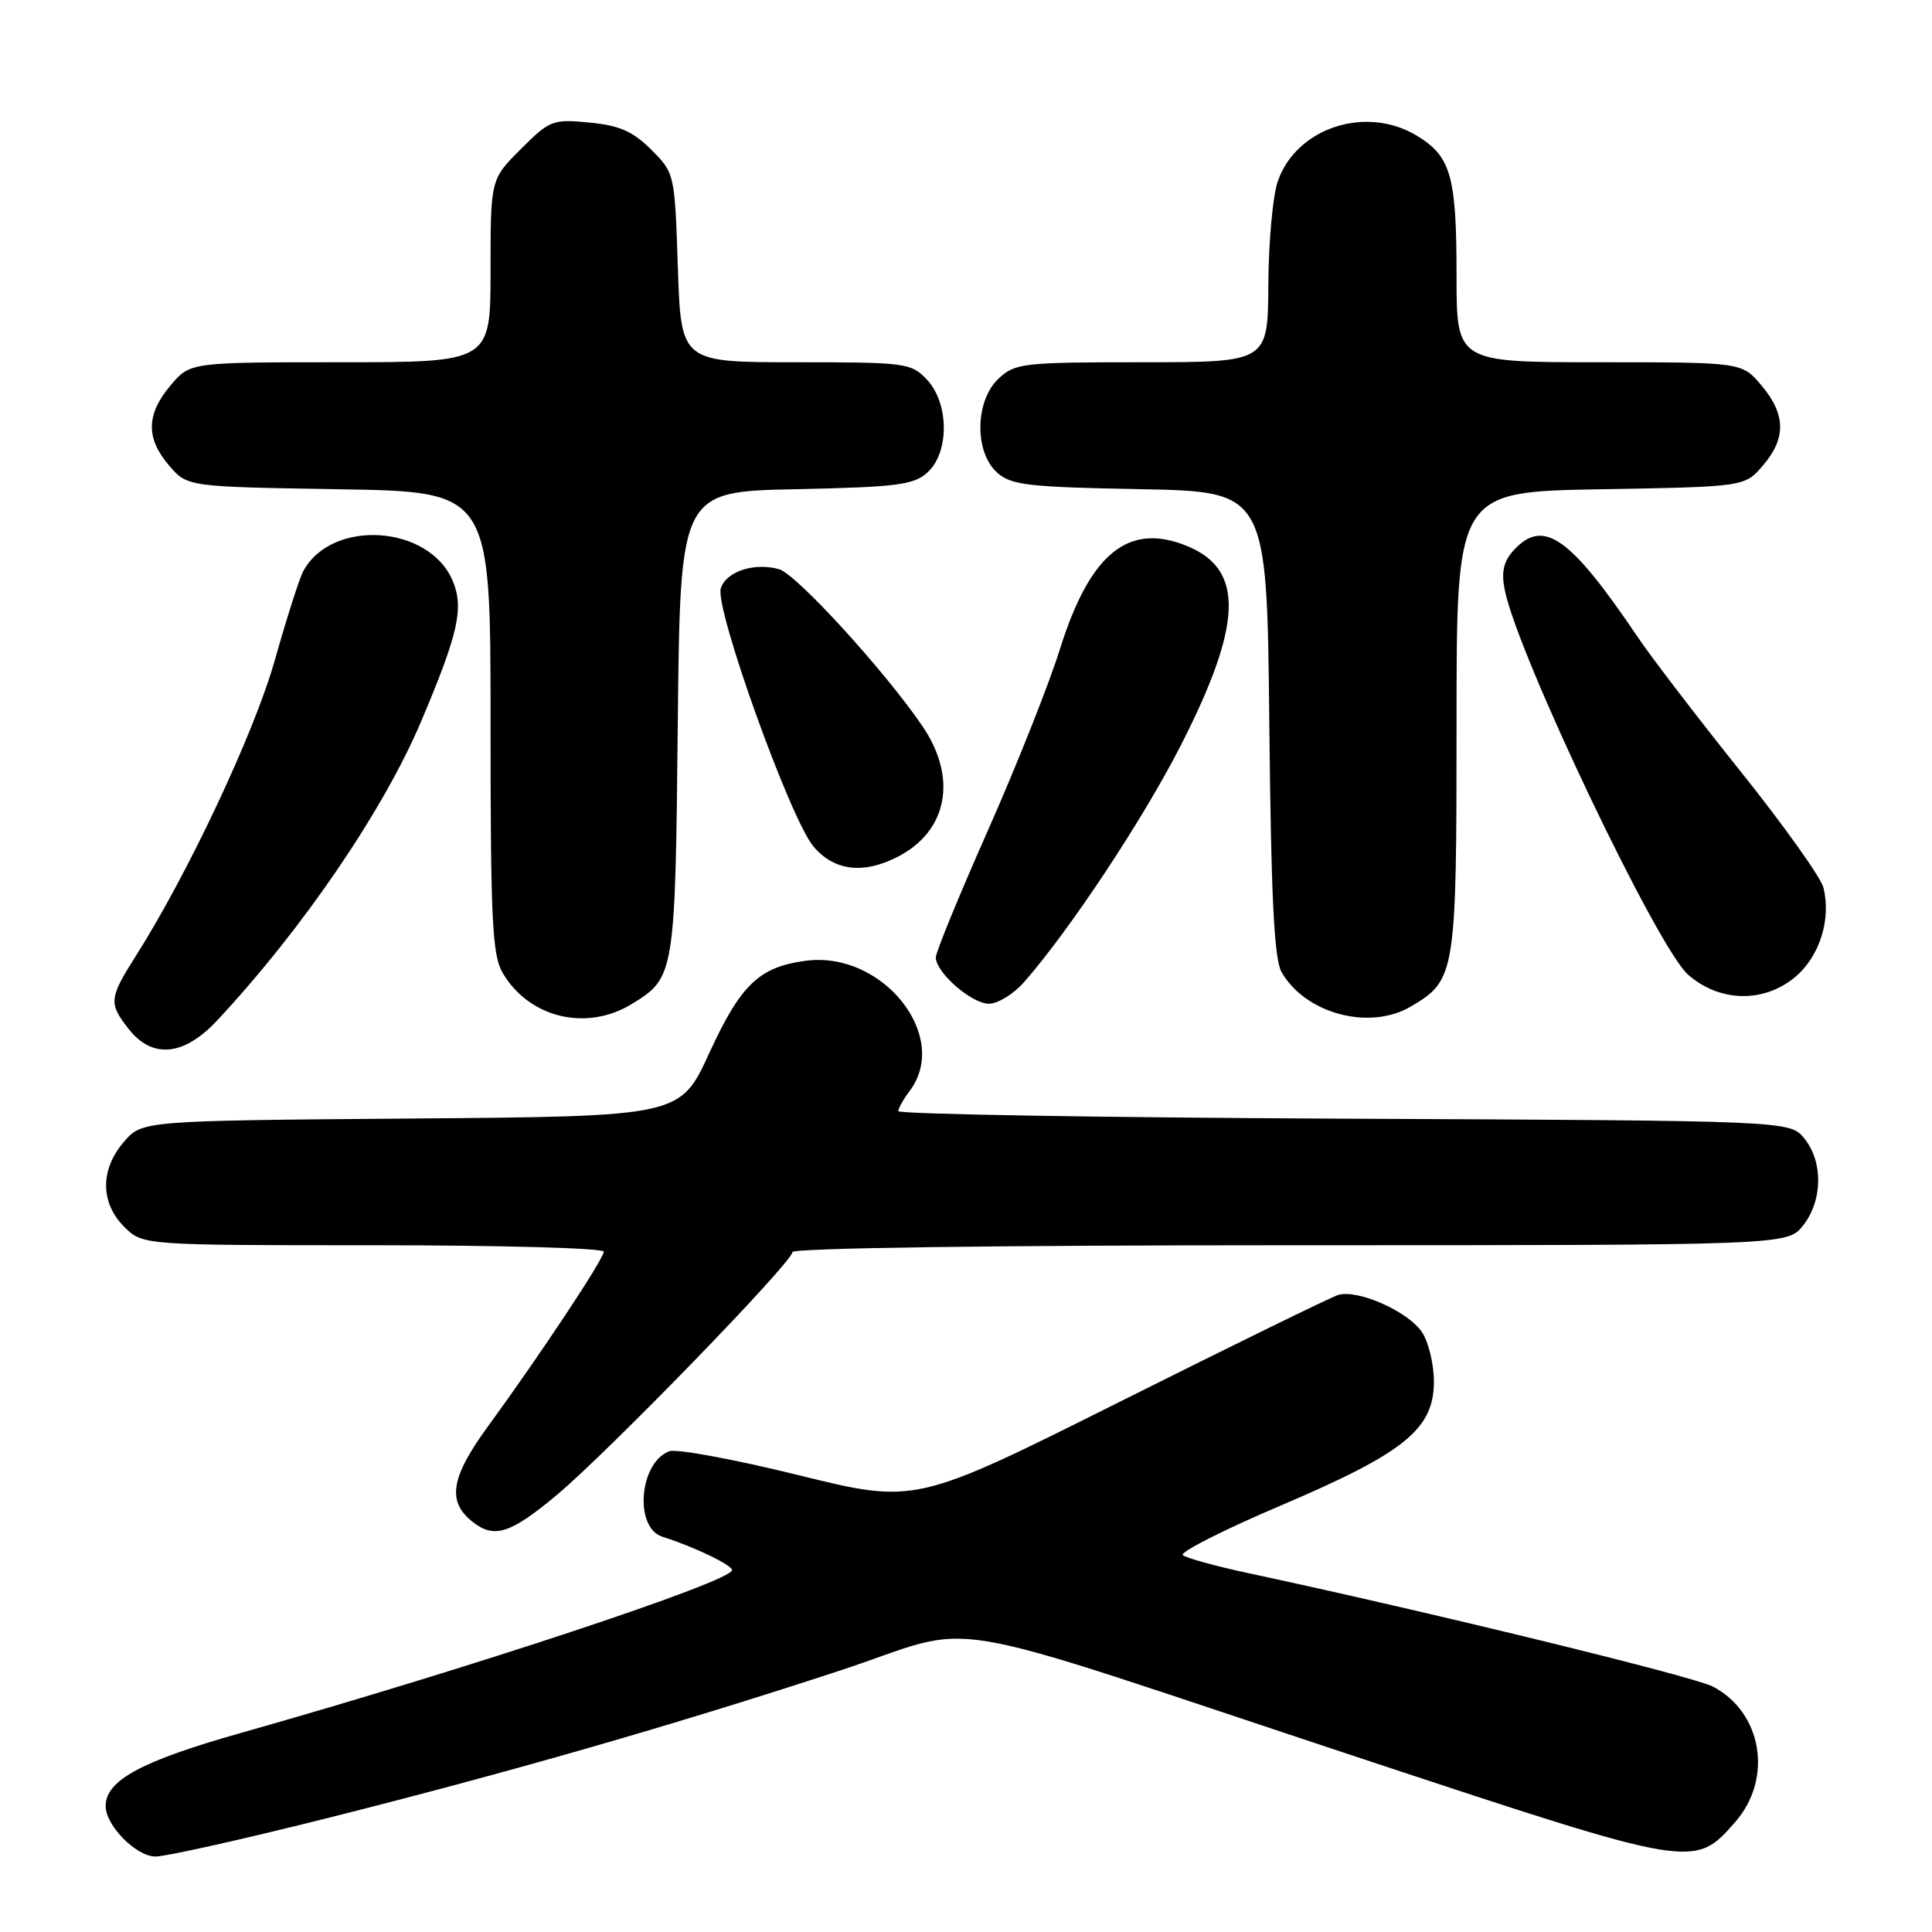 <?xml version="1.0" encoding="UTF-8" standalone="no"?>
<!DOCTYPE svg PUBLIC "-//W3C//DTD SVG 1.1//EN" "http://www.w3.org/Graphics/SVG/1.1/DTD/svg11.dtd" >
<svg xmlns="http://www.w3.org/2000/svg" xmlns:xlink="http://www.w3.org/1999/xlink" version="1.1" viewBox="0 0 256 256">
 <g >
 <path fill="currentColor"
d=" M 42.93 241.02 C 67.31 234.90 89.26 228.59 111.11 221.42 C 130.58 215.04 121.50 213.51 180.85 233.16 C 224.53 247.62 224.50 247.61 229.92 241.43 C 234.97 235.68 233.51 226.87 226.94 223.47 C 224.31 222.11 189.15 213.53 165.50 208.47 C 161.10 207.53 157.15 206.44 156.73 206.06 C 156.30 205.67 162.15 202.71 169.73 199.48 C 186.12 192.50 190.00 189.36 190.00 183.06 C 190.00 180.79 189.30 177.86 188.44 176.55 C 186.63 173.78 179.87 170.78 177.28 171.60 C 176.30 171.91 163.31 178.27 148.40 185.73 C 121.30 199.29 121.30 199.29 105.83 195.47 C 97.31 193.37 89.59 191.94 88.67 192.30 C 84.68 193.83 84.01 202.44 87.78 203.63 C 91.93 204.94 97.00 207.37 97.00 208.05 C 97.00 209.53 62.48 220.98 32.00 229.60 C 18.71 233.36 14.00 235.90 14.00 239.32 C 14.00 241.90 18.05 246.00 20.61 246.00 C 21.96 246.00 32.01 243.76 42.93 241.02 Z  M 73.70 198.16 C 80.50 192.49 105.00 167.25 105.00 165.91 C 105.00 165.37 131.75 165.00 170.93 165.00 C 236.85 165.00 236.85 165.00 238.93 162.37 C 241.52 159.07 241.59 153.95 239.09 150.86 C 237.18 148.50 237.18 148.50 178.09 148.23 C 145.59 148.08 119.01 147.63 119.03 147.23 C 119.05 146.83 119.72 145.63 120.53 144.56 C 126.01 137.32 116.92 125.94 106.75 127.31 C 100.59 128.13 98.15 130.46 93.98 139.54 C 90.13 147.93 90.13 147.93 54.48 148.21 C 18.82 148.50 18.82 148.50 16.41 151.31 C 13.26 154.97 13.28 159.37 16.45 162.55 C 18.91 165.00 18.91 165.00 49.45 165.00 C 66.25 165.00 80.00 165.38 80.00 165.85 C 80.00 166.82 71.64 179.43 64.66 189.00 C 59.66 195.85 59.18 199.03 62.75 201.75 C 65.53 203.88 67.69 203.17 73.70 198.16 Z  M 28.74 135.25 C 40.08 123.12 50.84 107.35 55.84 95.50 C 60.73 83.94 61.48 80.58 60.00 77.00 C 56.90 69.52 43.86 68.69 40.15 75.75 C 39.65 76.71 37.96 82.00 36.41 87.49 C 33.72 97.04 24.93 115.74 18.01 126.65 C 14.44 132.28 14.37 132.94 17.07 136.37 C 20.19 140.33 24.36 139.93 28.74 135.25 Z  M 83.69 133.05 C 89.41 129.56 89.47 129.20 89.81 95.82 C 90.13 65.14 90.13 65.14 105.46 64.82 C 118.87 64.54 121.06 64.26 122.90 62.60 C 125.81 59.95 125.77 53.45 122.83 50.31 C 120.74 48.09 120.05 48.00 105.45 48.00 C 90.24 48.00 90.24 48.00 89.82 35.47 C 89.41 23.02 89.39 22.93 86.30 19.84 C 83.86 17.40 82.08 16.62 78.10 16.24 C 73.24 15.77 72.84 15.92 69.01 19.76 C 65.00 23.76 65.00 23.76 65.00 35.88 C 65.00 48.00 65.00 48.00 45.09 48.00 C 25.18 48.00 25.18 48.00 22.59 51.08 C 19.36 54.92 19.31 58.08 22.41 61.69 C 24.82 64.50 24.82 64.50 44.91 64.83 C 65.00 65.15 65.00 65.15 65.00 95.67 C 65.00 122.03 65.22 126.57 66.62 128.94 C 70.13 134.88 77.70 136.70 83.69 133.05 Z  M 186.96 133.36 C 192.88 129.87 193.00 129.09 193.00 95.67 C 193.00 65.16 193.00 65.16 212.09 64.83 C 231.18 64.50 231.18 64.50 233.59 61.69 C 236.69 58.08 236.64 54.92 233.41 51.08 C 230.82 48.00 230.82 48.00 211.91 48.00 C 193.00 48.00 193.00 48.00 193.00 36.57 C 193.00 23.35 192.27 20.74 187.77 18.00 C 181.03 13.89 171.76 16.92 169.31 24.03 C 168.65 25.94 168.09 32.11 168.06 37.75 C 168.00 48.00 168.00 48.00 151.31 48.00 C 135.56 48.00 134.50 48.12 132.31 50.17 C 129.20 53.10 129.08 59.86 132.10 62.60 C 133.96 64.28 136.15 64.54 151.04 64.82 C 167.87 65.13 167.87 65.13 168.19 95.82 C 168.42 118.84 168.83 127.07 169.81 128.80 C 172.97 134.33 181.48 136.60 186.96 133.36 Z  M 135.70 130.13 C 141.74 123.24 151.39 108.68 156.41 98.87 C 164.64 82.76 164.91 75.53 157.39 72.39 C 149.58 69.13 144.45 73.25 140.45 86.00 C 138.99 90.67 134.69 101.50 130.89 110.06 C 127.10 118.62 124.00 126.17 124.00 126.85 C 124.00 128.87 128.74 133.00 131.04 133.00 C 132.22 133.00 134.31 131.71 135.70 130.13 Z  M 237.89 129.44 C 241.11 126.73 242.67 121.79 241.61 117.60 C 241.28 116.27 236.35 109.36 230.65 102.23 C 224.95 95.11 218.80 87.08 216.99 84.39 C 207.97 71.03 204.47 68.61 200.52 72.97 C 199.22 74.42 198.91 75.81 199.39 78.18 C 201.10 86.75 219.63 125.62 223.69 129.16 C 227.88 132.82 233.74 132.93 237.89 129.44 Z  M 118.99 113.51 C 125.57 110.10 126.89 103.09 122.25 96.25 C 117.33 89.00 105.56 76.10 103.25 75.43 C 99.98 74.49 96.23 75.71 95.51 77.95 C 94.68 80.58 104.69 108.47 107.78 112.15 C 110.52 115.41 114.40 115.88 118.99 113.51 Z "/>
</g>
</svg>